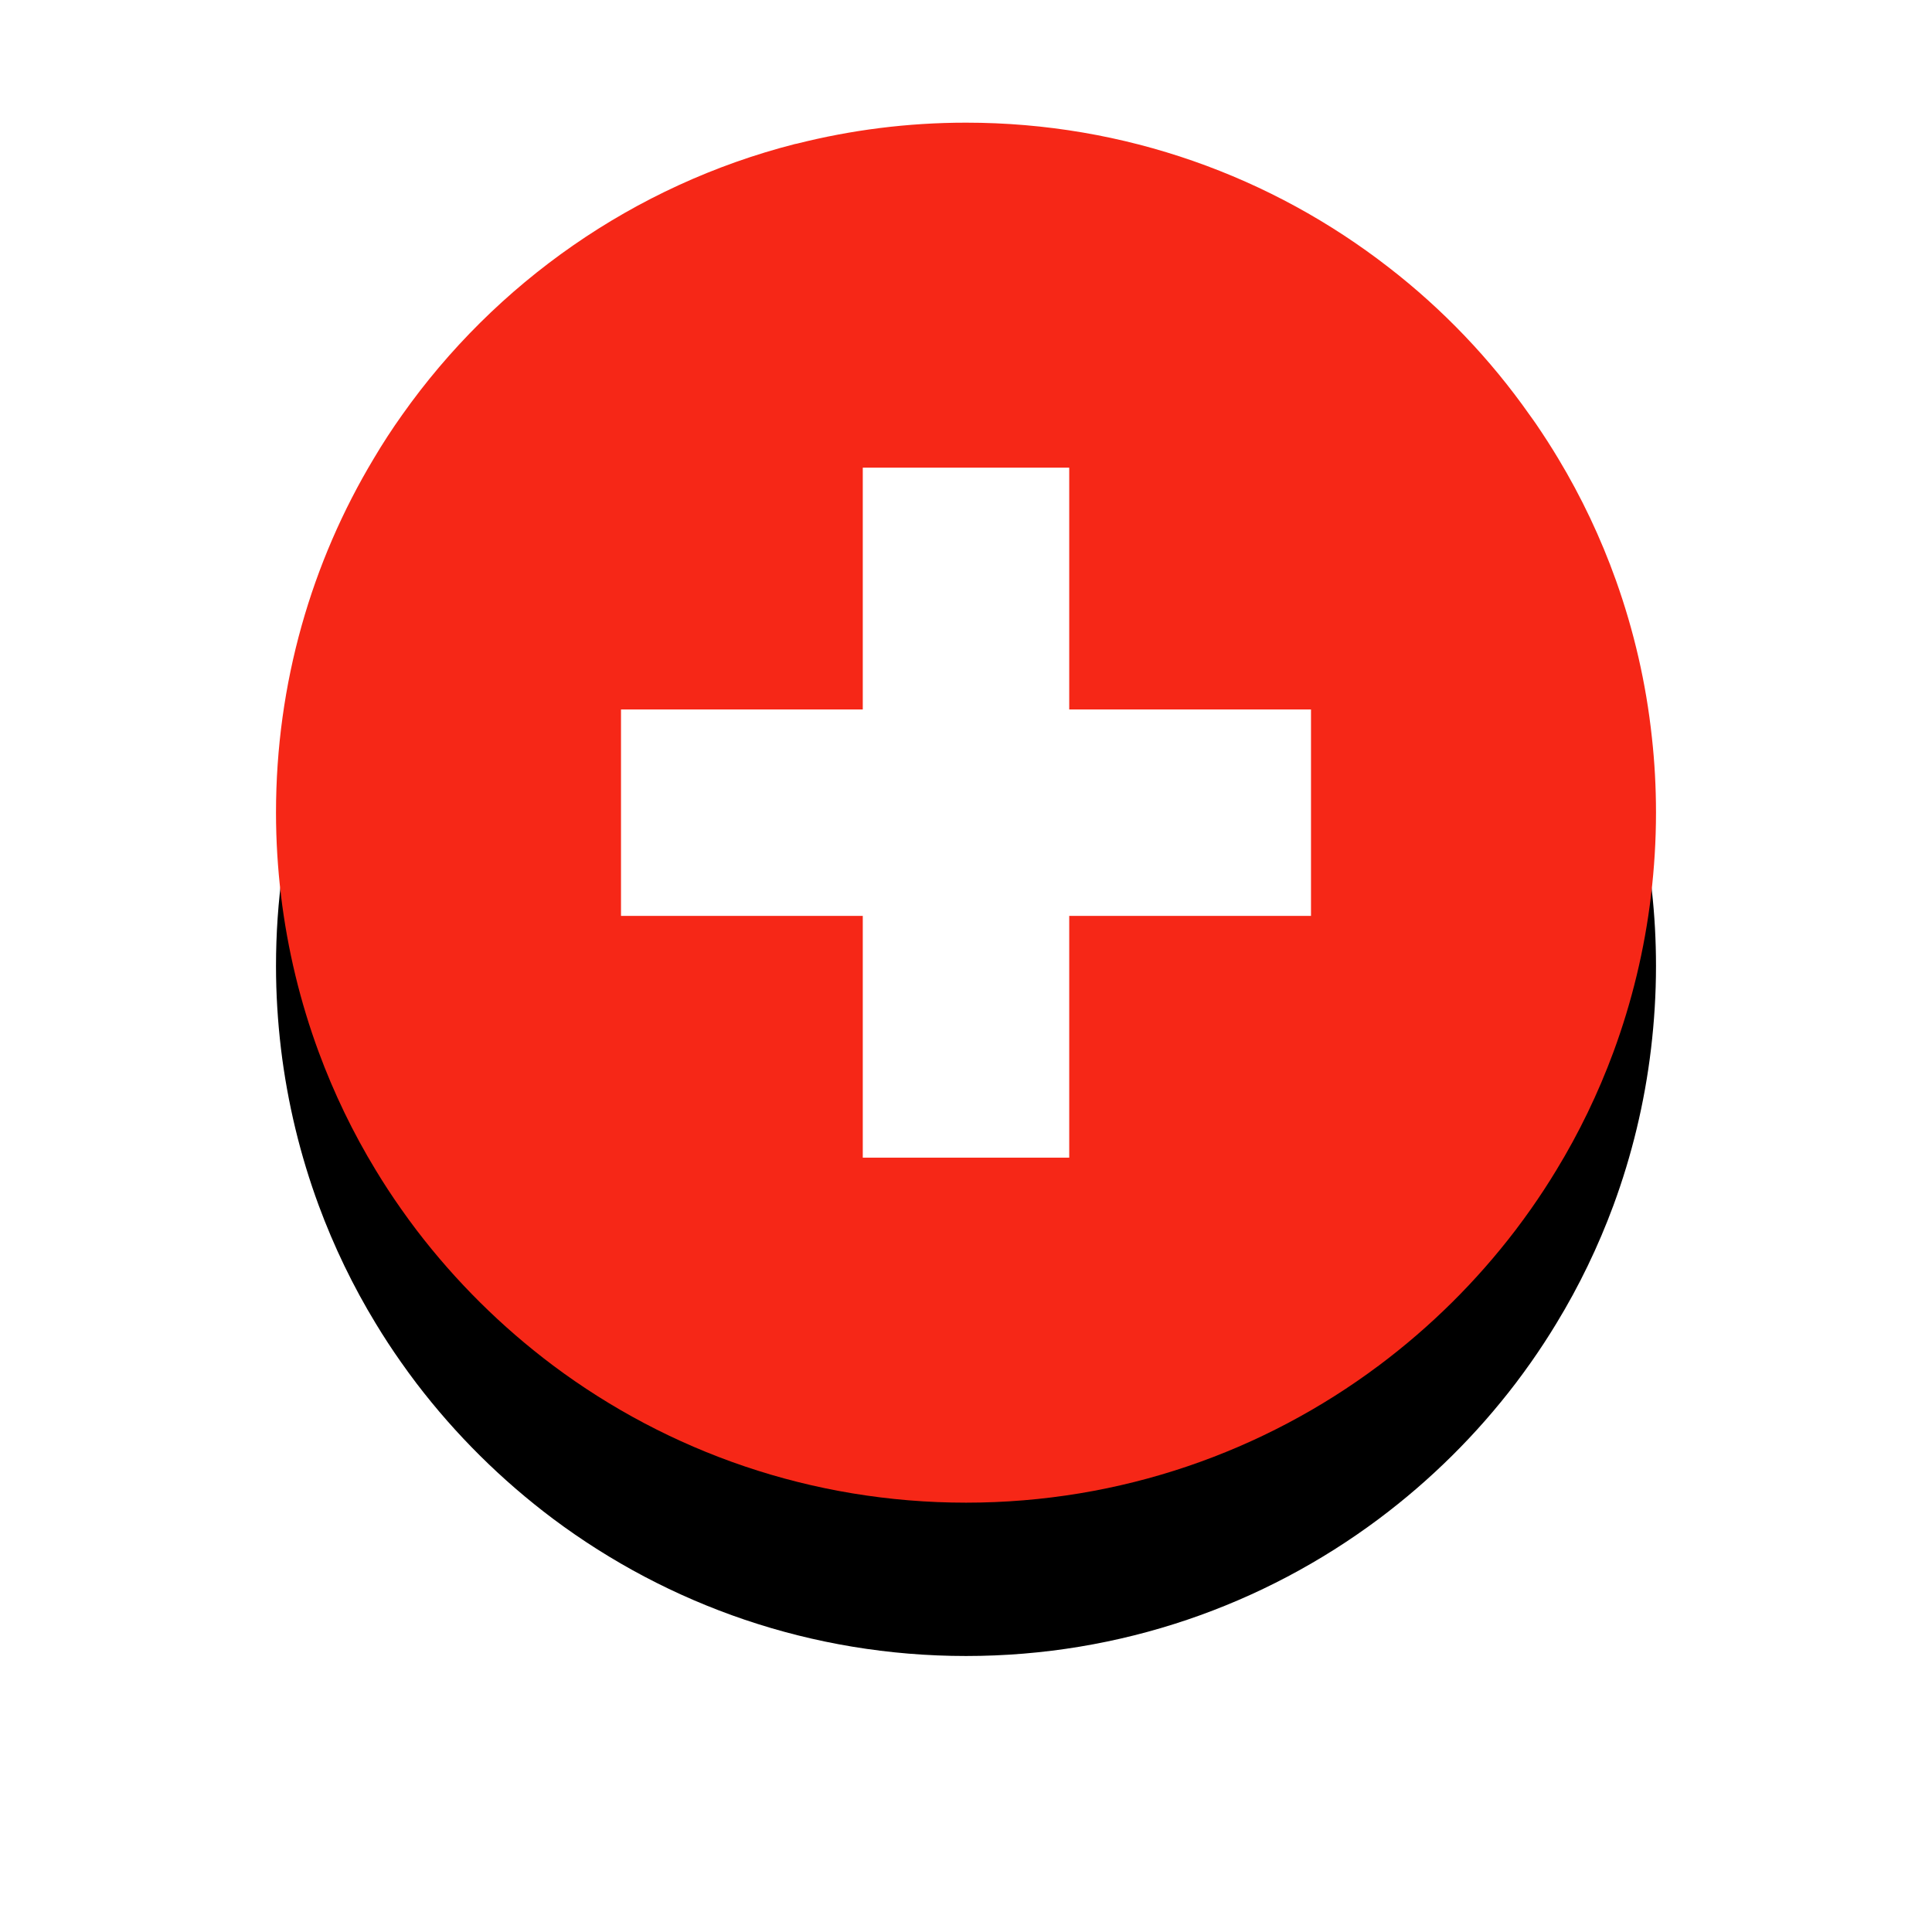 <?xml version="1.0" encoding="UTF-8"?>
<svg width="63px" height="63px" viewBox="0 0 63 63" version="1.1" xmlns="http://www.w3.org/2000/svg" xmlns:xlink="http://www.w3.org/1999/xlink">
    <title>flag / switzerland</title>
    <defs>
        <path d="M45,22.498 C45,23.413 44.943,24.312 44.838,25.197 C44.627,26.971 44.21,28.682 43.612,30.305 C43.114,31.652 42.49,32.944 41.753,34.153 C41.491,34.587 41.215,35.008 40.928,35.417 C40.762,35.651 40.596,35.881 40.422,36.109 C39.148,37.78 37.65,39.265 35.962,40.528 C32.206,43.337 27.548,45 22.502,45 C17.455,45 12.793,43.337 9.037,40.528 C7.354,39.265 5.856,37.78 4.581,36.109 C4.407,35.881 4.241,35.651 4.076,35.417 C3.788,35.008 3.512,34.587 3.25,34.153 C2.514,32.944 1.89,31.652 1.392,30.305 C0.793,28.682 0.376,26.971 0.162,25.197 C0.057,24.312 -0,23.413 -0,22.498 C-0,18.281 1.161,14.327 3.189,10.951 C3.476,10.466 3.784,9.993 4.112,9.532 C7.151,5.23 11.668,2.04 16.921,0.697 C16.941,0.692 16.962,0.688 16.985,0.685 C18.75,0.239 20.596,0 22.502,0 C27.69,0 32.475,1.761 36.283,4.719 C38.047,6.083 39.601,7.71 40.88,9.532 C40.953,9.629 41.021,9.73 41.09,9.827 C41.34,10.195 41.584,10.571 41.811,10.951 C42.567,12.206 43.199,13.538 43.697,14.934 C44.275,16.556 44.676,18.269 44.866,20.046 C44.955,20.846 45,21.668 45,22.498" id="path-1"></path>
        <filter x="-35.6%" y="-24.4%" width="171.1%" height="171.1%" filterUnits="objectBoundingBox" id="filter-2">
            <feOffset dx="0" dy="5" in="SourceAlpha" result="shadowOffsetOuter1"></feOffset>
            <feGaussianBlur stdDeviation="4.5" in="shadowOffsetOuter1" result="shadowBlurOuter1"></feGaussianBlur>
            <feColorMatrix values="0 0 0 0 0   0 0 0 0 0   0 0 0 0 0  0 0 0 0.1 0" type="matrix" in="shadowBlurOuter1"></feColorMatrix>
        </filter>
    </defs>
    <g id="המרת-מטח" stroke="none" stroke-width="1" fill="none" fill-rule="evenodd">
        <g id="45-45px" transform="translate(9, -711)">
            <g id="flag-/-switzerland" transform="translate(0, 715)">
                <g id="Fill-1">
                    <use fill="black" fill-opacity="1" filter="url(#filter-2)" xlink:href="#path-1"></use>
                    <use fill="#F62717" fill-rule="evenodd" xlink:href="#path-1"></use>
                </g>
                <polygon id="Fill-4" fill="#FFFFFF" fill-rule="evenodd" points="33.75 19.135 25.866 19.135 25.866 11.25 19.134 11.25 19.134 19.135 11.25 19.135 11.25 25.866 19.134 25.866 19.134 33.75 25.866 33.75 25.866 25.866 33.75 25.866"></polygon>
            </g>
        </g>
    </g>
</svg>